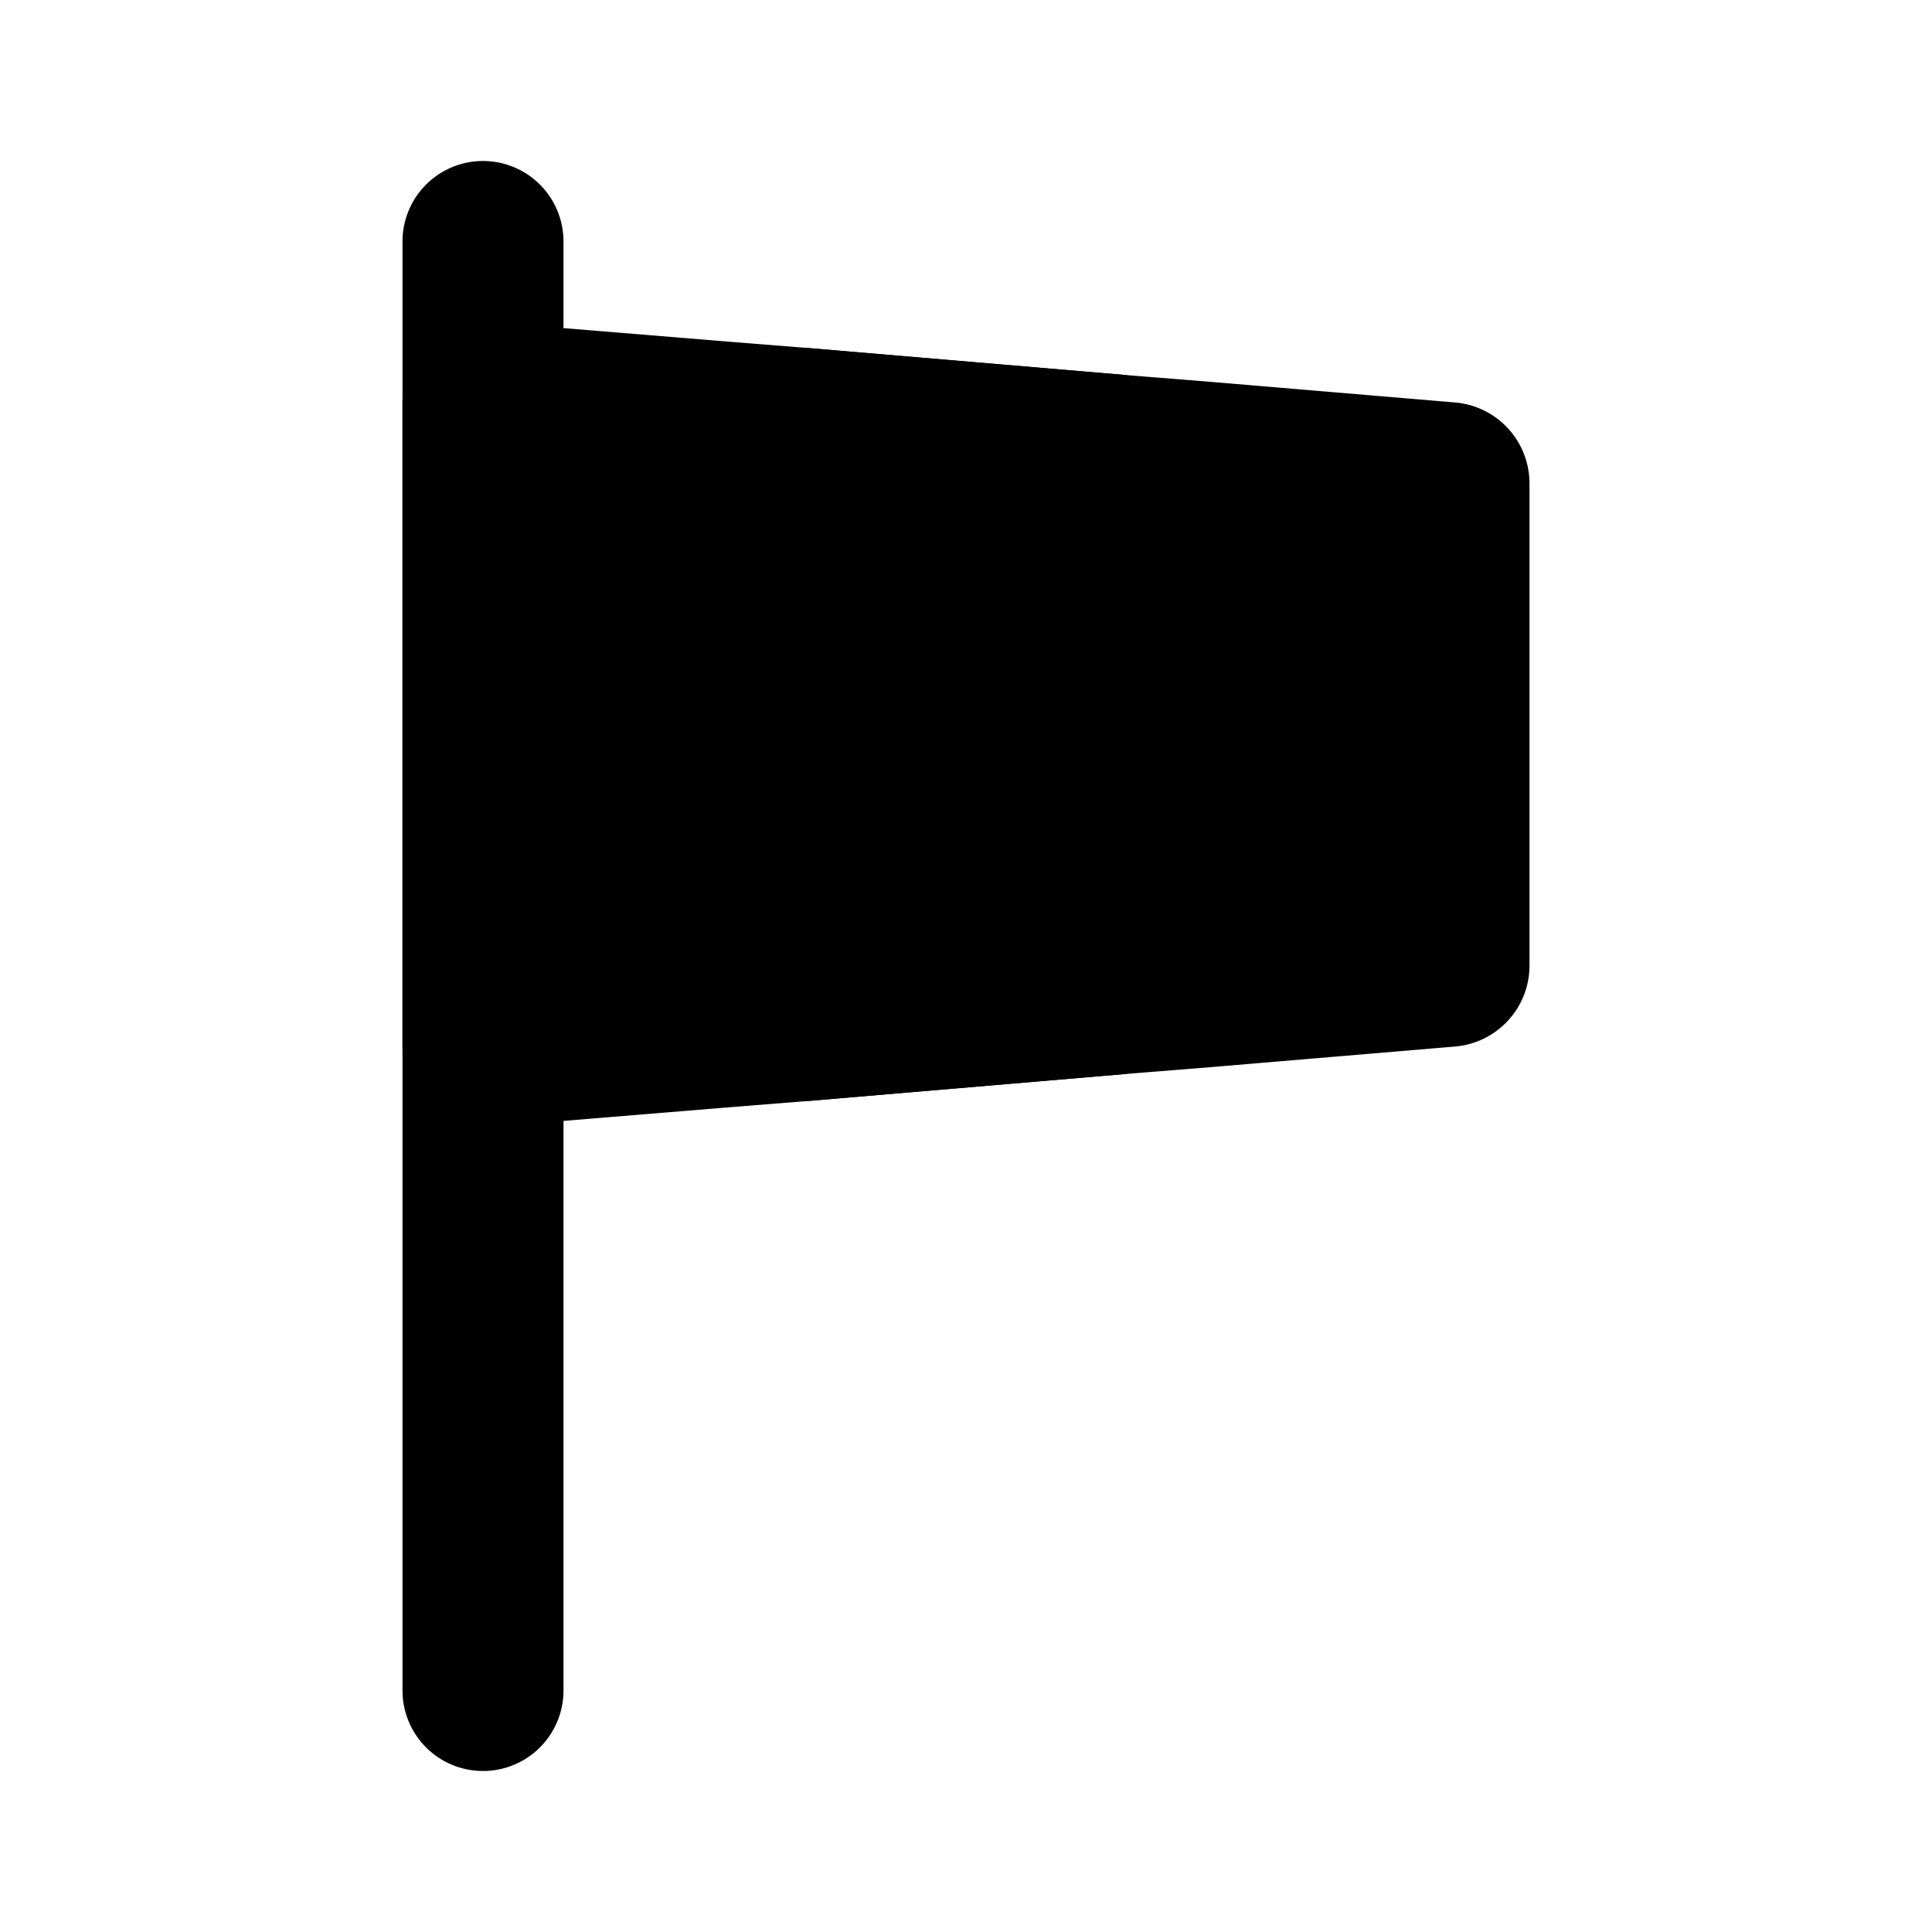 <svg xmlns="http://www.w3.org/2000/svg" viewBox="0 0 24 24"><path class="uim-tertiary" d="M18.08,5,15,4.74l-1-.08-4-.34L9,4.24,6.08,4a1.013,1.013,0,0,0-.76.26A1.029,1.029,0,0,0,5,5v8a1.029,1.029,0,0,0,.32.74A1.014,1.014,0,0,0,6,14h.08L9,13.76l1-.08,4-.34,1-.08L18.08,13A1.01,1.01,0,0,0,19,12V6A1.01,1.01,0,0,0,18.08,5Z"/><path class="uim-primary" d="M6,22a1.0 1,0,0,1-1-1V3A1,1,0,0,1,7,3V21A1.0 1,0,0,1,6,22Z"/><polygon class="uim-primary" points="14 4.66 14 13.34 10 13.68 10 4.32 14 4.66"/></svg>